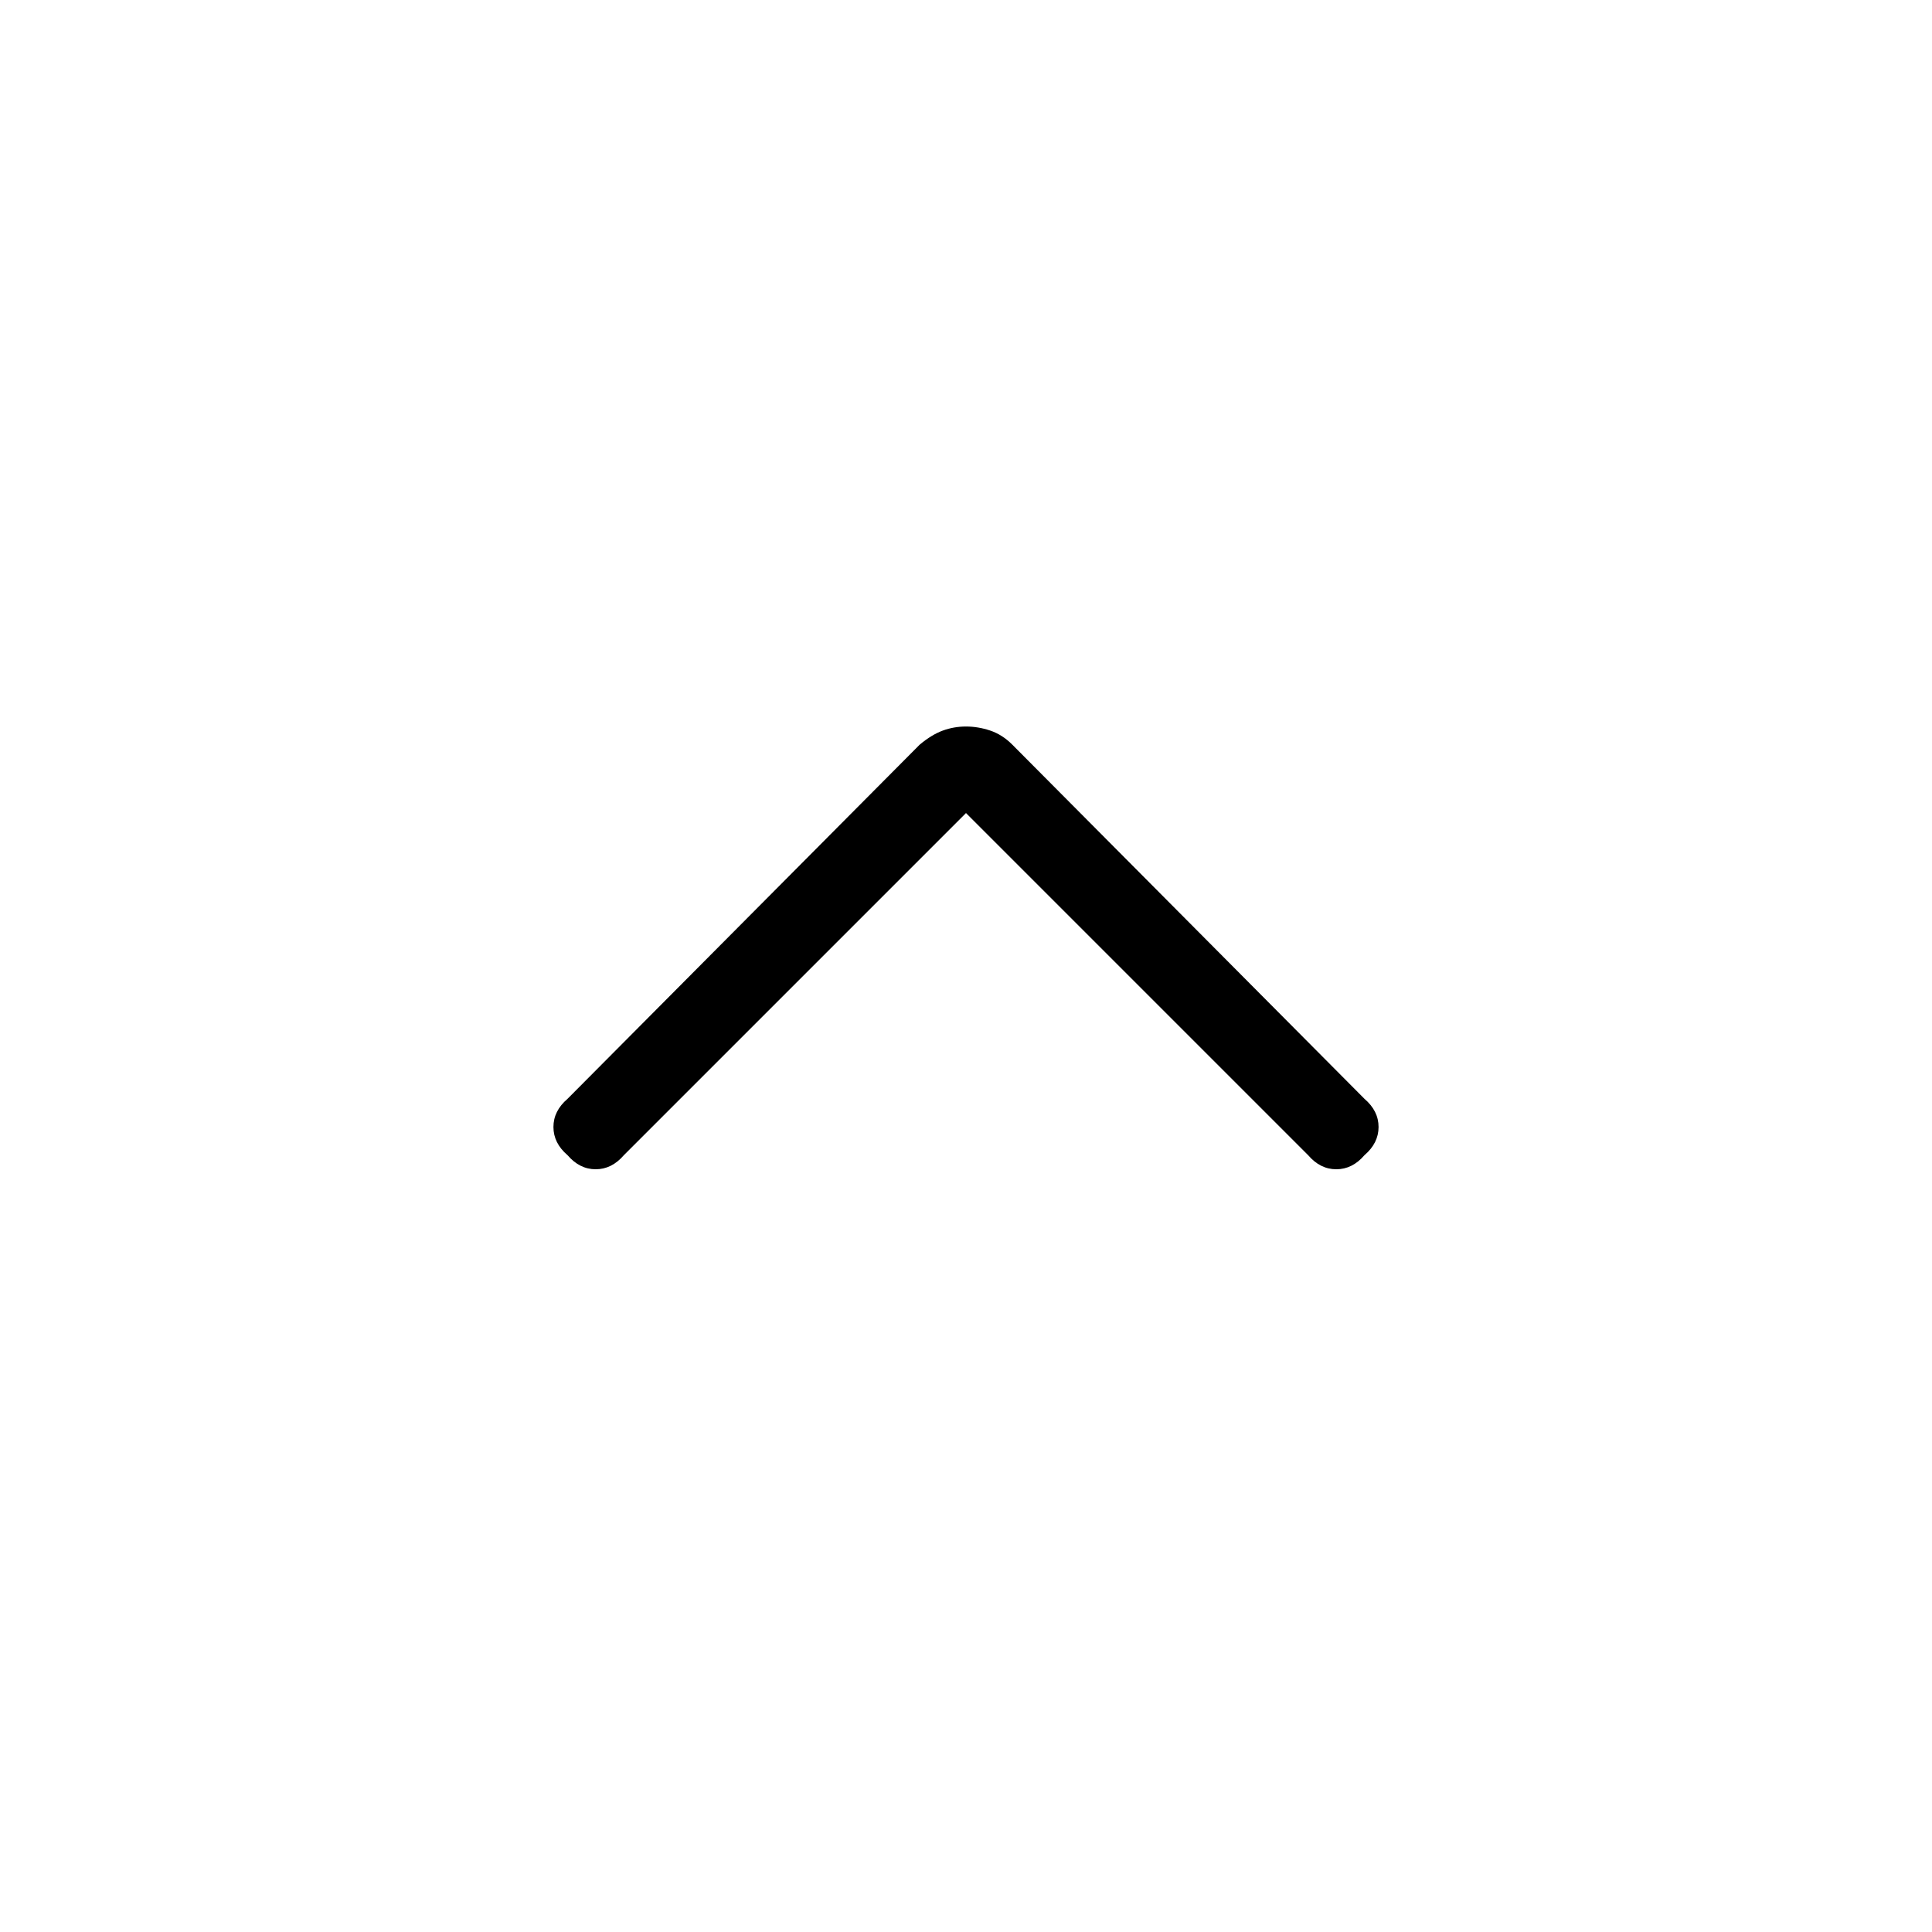 <svg xmlns="http://www.w3.org/2000/svg" height="24" width="24"><path d="M7.05 14.35q-.175-.15-.175-.35 0-.2.175-.35l4.375-4.4q.15-.125.288-.175.137-.05.287-.05.15 0 .3.05t.275.175l4.375 4.4q.175.15.175.35 0 .2-.175.35-.15.175-.35.175-.2 0-.35-.175L12 10.1l-4.25 4.25q-.15.175-.35.175-.2 0-.35-.175Z"/></svg>